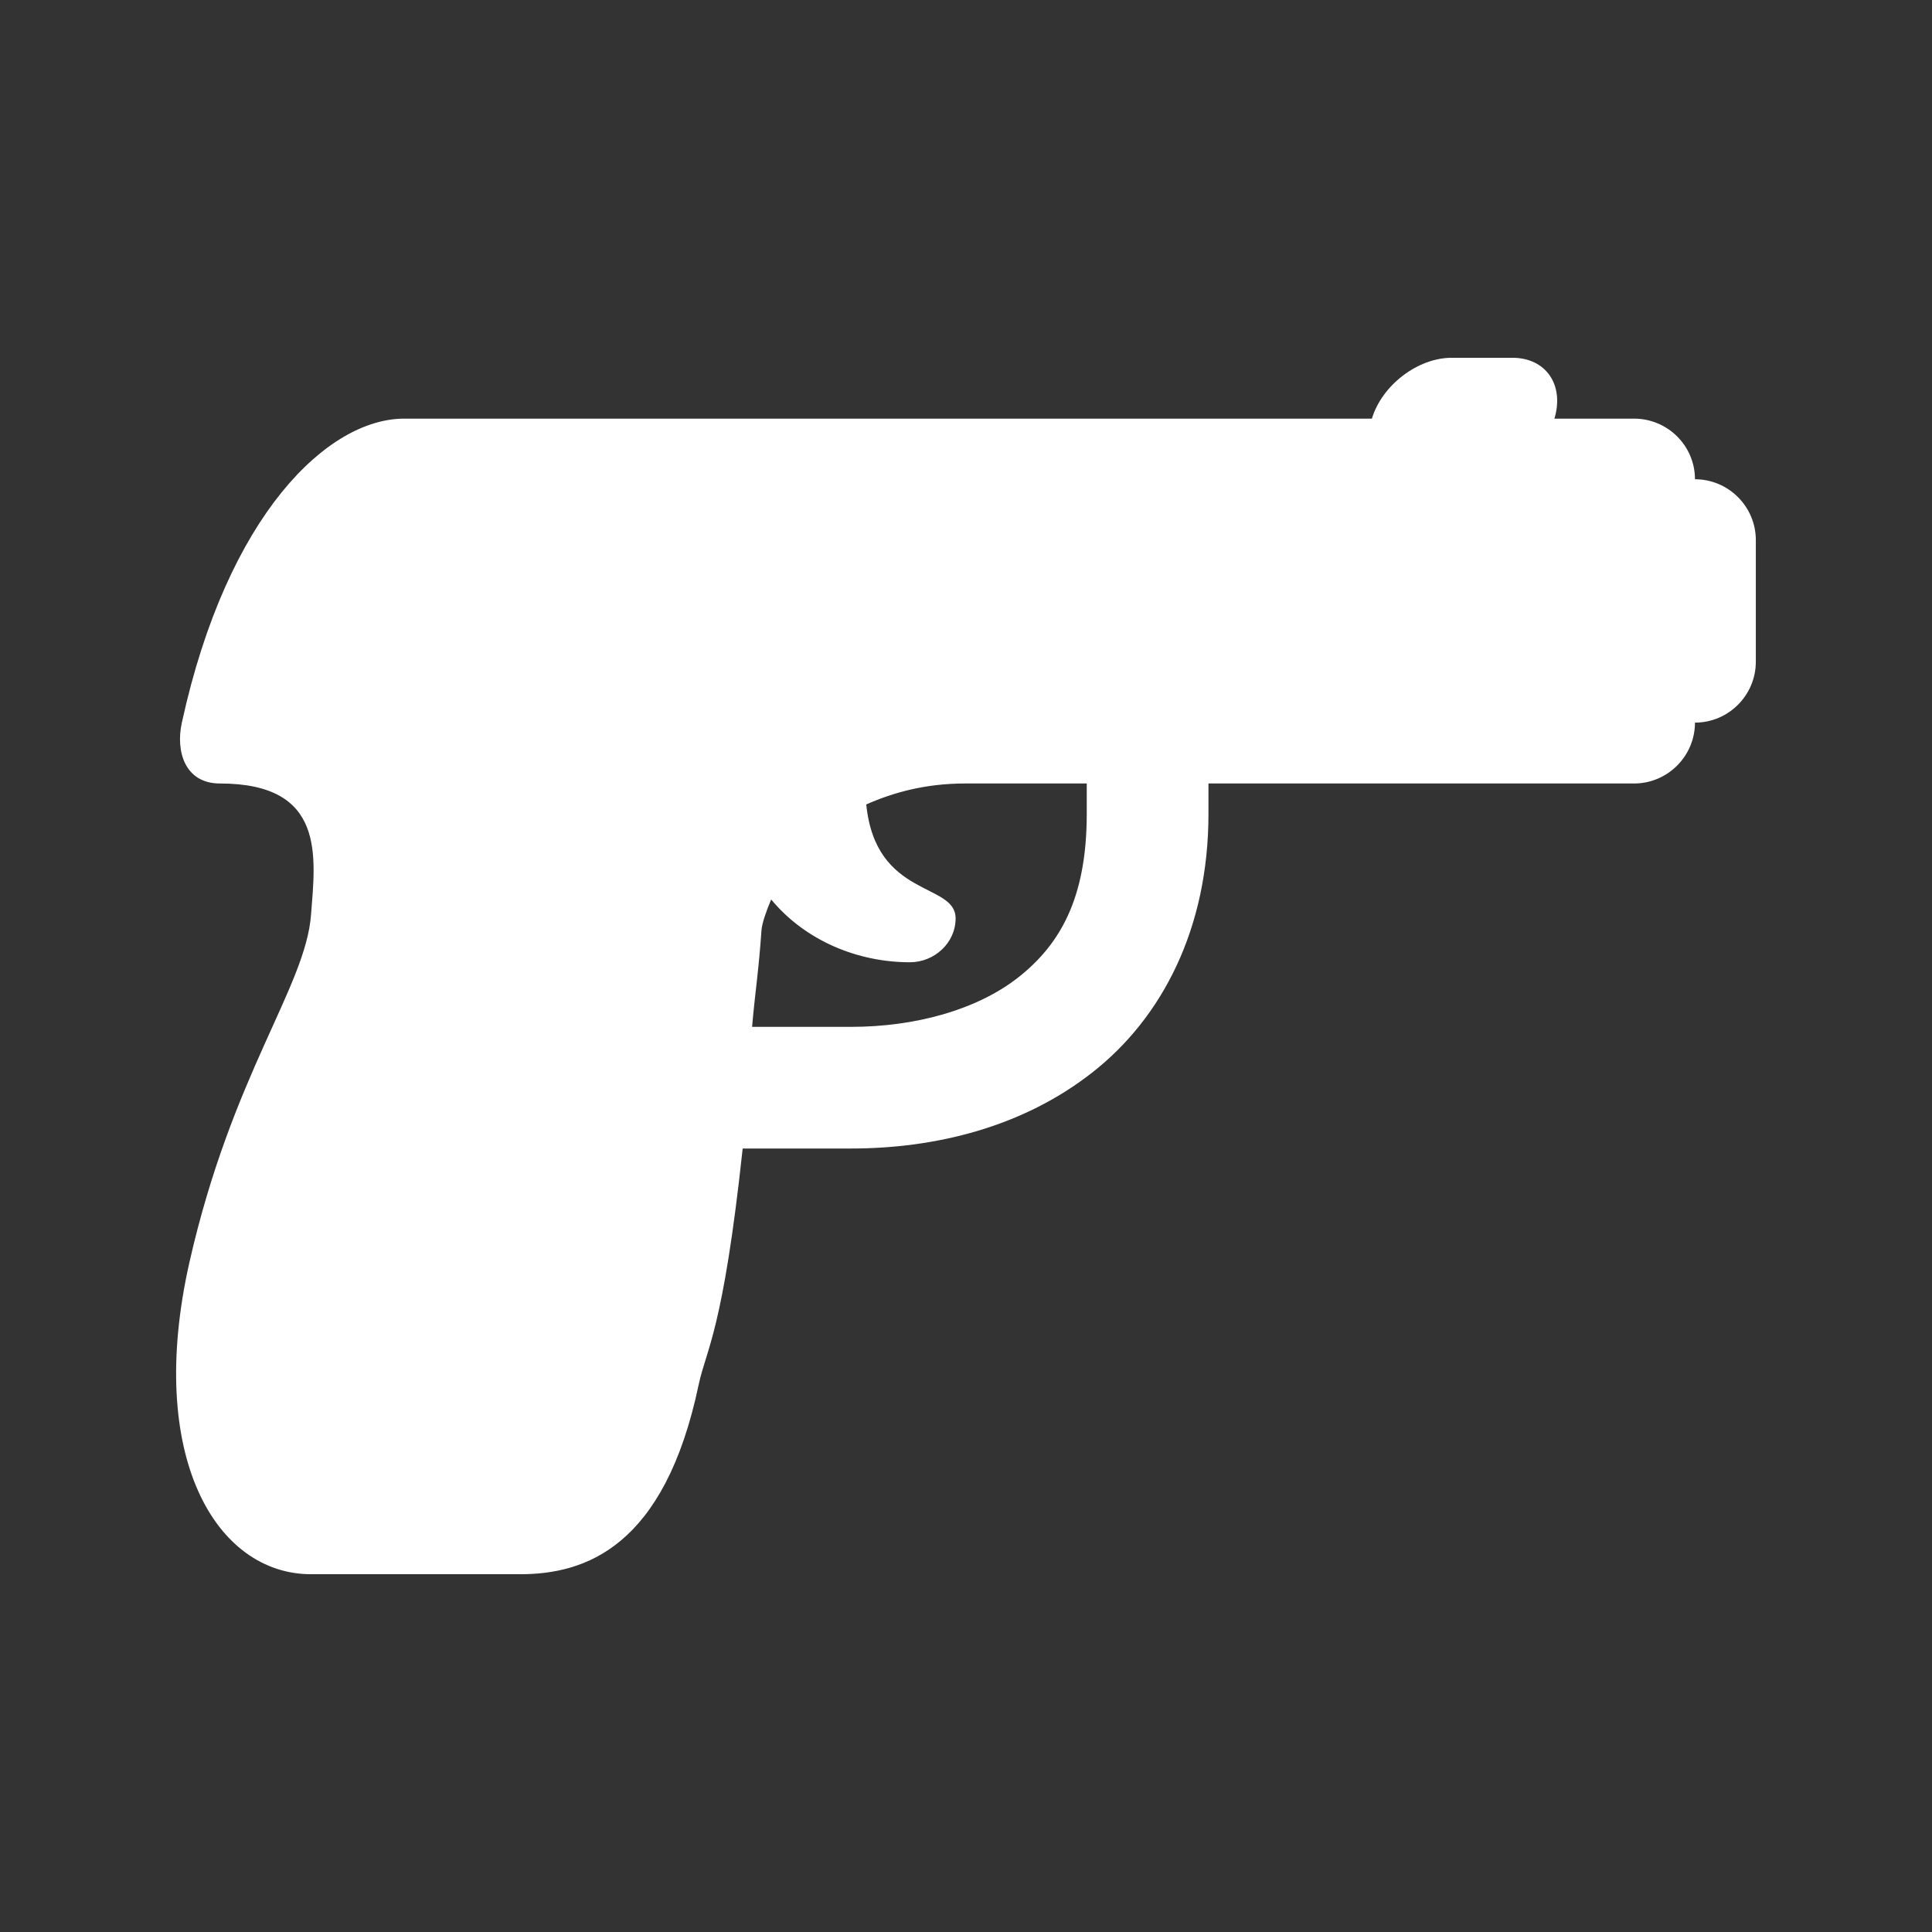 <?xml version="1.0" encoding="UTF-8"?>
<svg xmlns="http://www.w3.org/2000/svg" xmlns:xlink="http://www.w3.org/1999/xlink" width="32" height="32" viewBox="0 0 32 32">
<rect x="0" y="0" width="32" height="32" fill="#333333" stroke="none"/>
<path fill-rule="nonzero" fill="rgb(100%, 100%, 100%)" fill-opacity="1" d="M 24.043 5.926 C 23.488 5.926 22.891 6.375 22.723 6.934 L 6.695 6.934 C 5.434 6.934 3.766 8.516 3.012 11.969 C 2.906 12.449 3.066 12.977 3.641 12.977 C 5.395 12.977 5.227 14.176 5.152 15.148 C 5.062 16.348 3.844 17.789 3.137 20.91 C 2.414 24.117 3.574 26.074 5.152 26.074 L 8.617 26.074 C 9.688 26.074 11.008 25.633 11.574 22.926 C 11.699 22.344 11.977 22.043 12.301 19.023 L 14.094 19.023 C 15.496 19.023 16.941 18.668 18.094 17.762 C 19.246 16.859 20.016 15.383 20.016 13.48 L 20.016 12.977 L 27.066 12.977 C 27.621 12.977 28.074 12.523 28.074 11.969 C 28.629 11.969 29.082 11.516 29.082 10.961 L 29.082 8.945 C 29.082 8.391 28.629 7.938 28.074 7.938 C 28.074 7.383 27.621 6.934 27.066 6.934 L 25.746 6.934 C 25.914 6.375 25.605 5.926 25.051 5.926 Z M 15.984 12.977 L 18 12.977 L 18 13.48 C 18 14.887 17.551 15.648 16.867 16.188 C 16.18 16.727 15.16 17.008 14.094 17.008 L 12.457 17.008 C 12.504 16.453 12.566 16.09 12.613 15.402 C 12.625 15.285 12.684 15.109 12.773 14.898 C 13.34 15.582 14.207 15.938 15.07 15.938 C 15.477 15.938 15.828 15.617 15.828 15.211 C 15.828 14.609 14.504 14.883 14.348 13.324 C 14.789 13.129 15.324 12.977 15.984 12.977 Z M 15.984 12.977 "/>
</svg>
